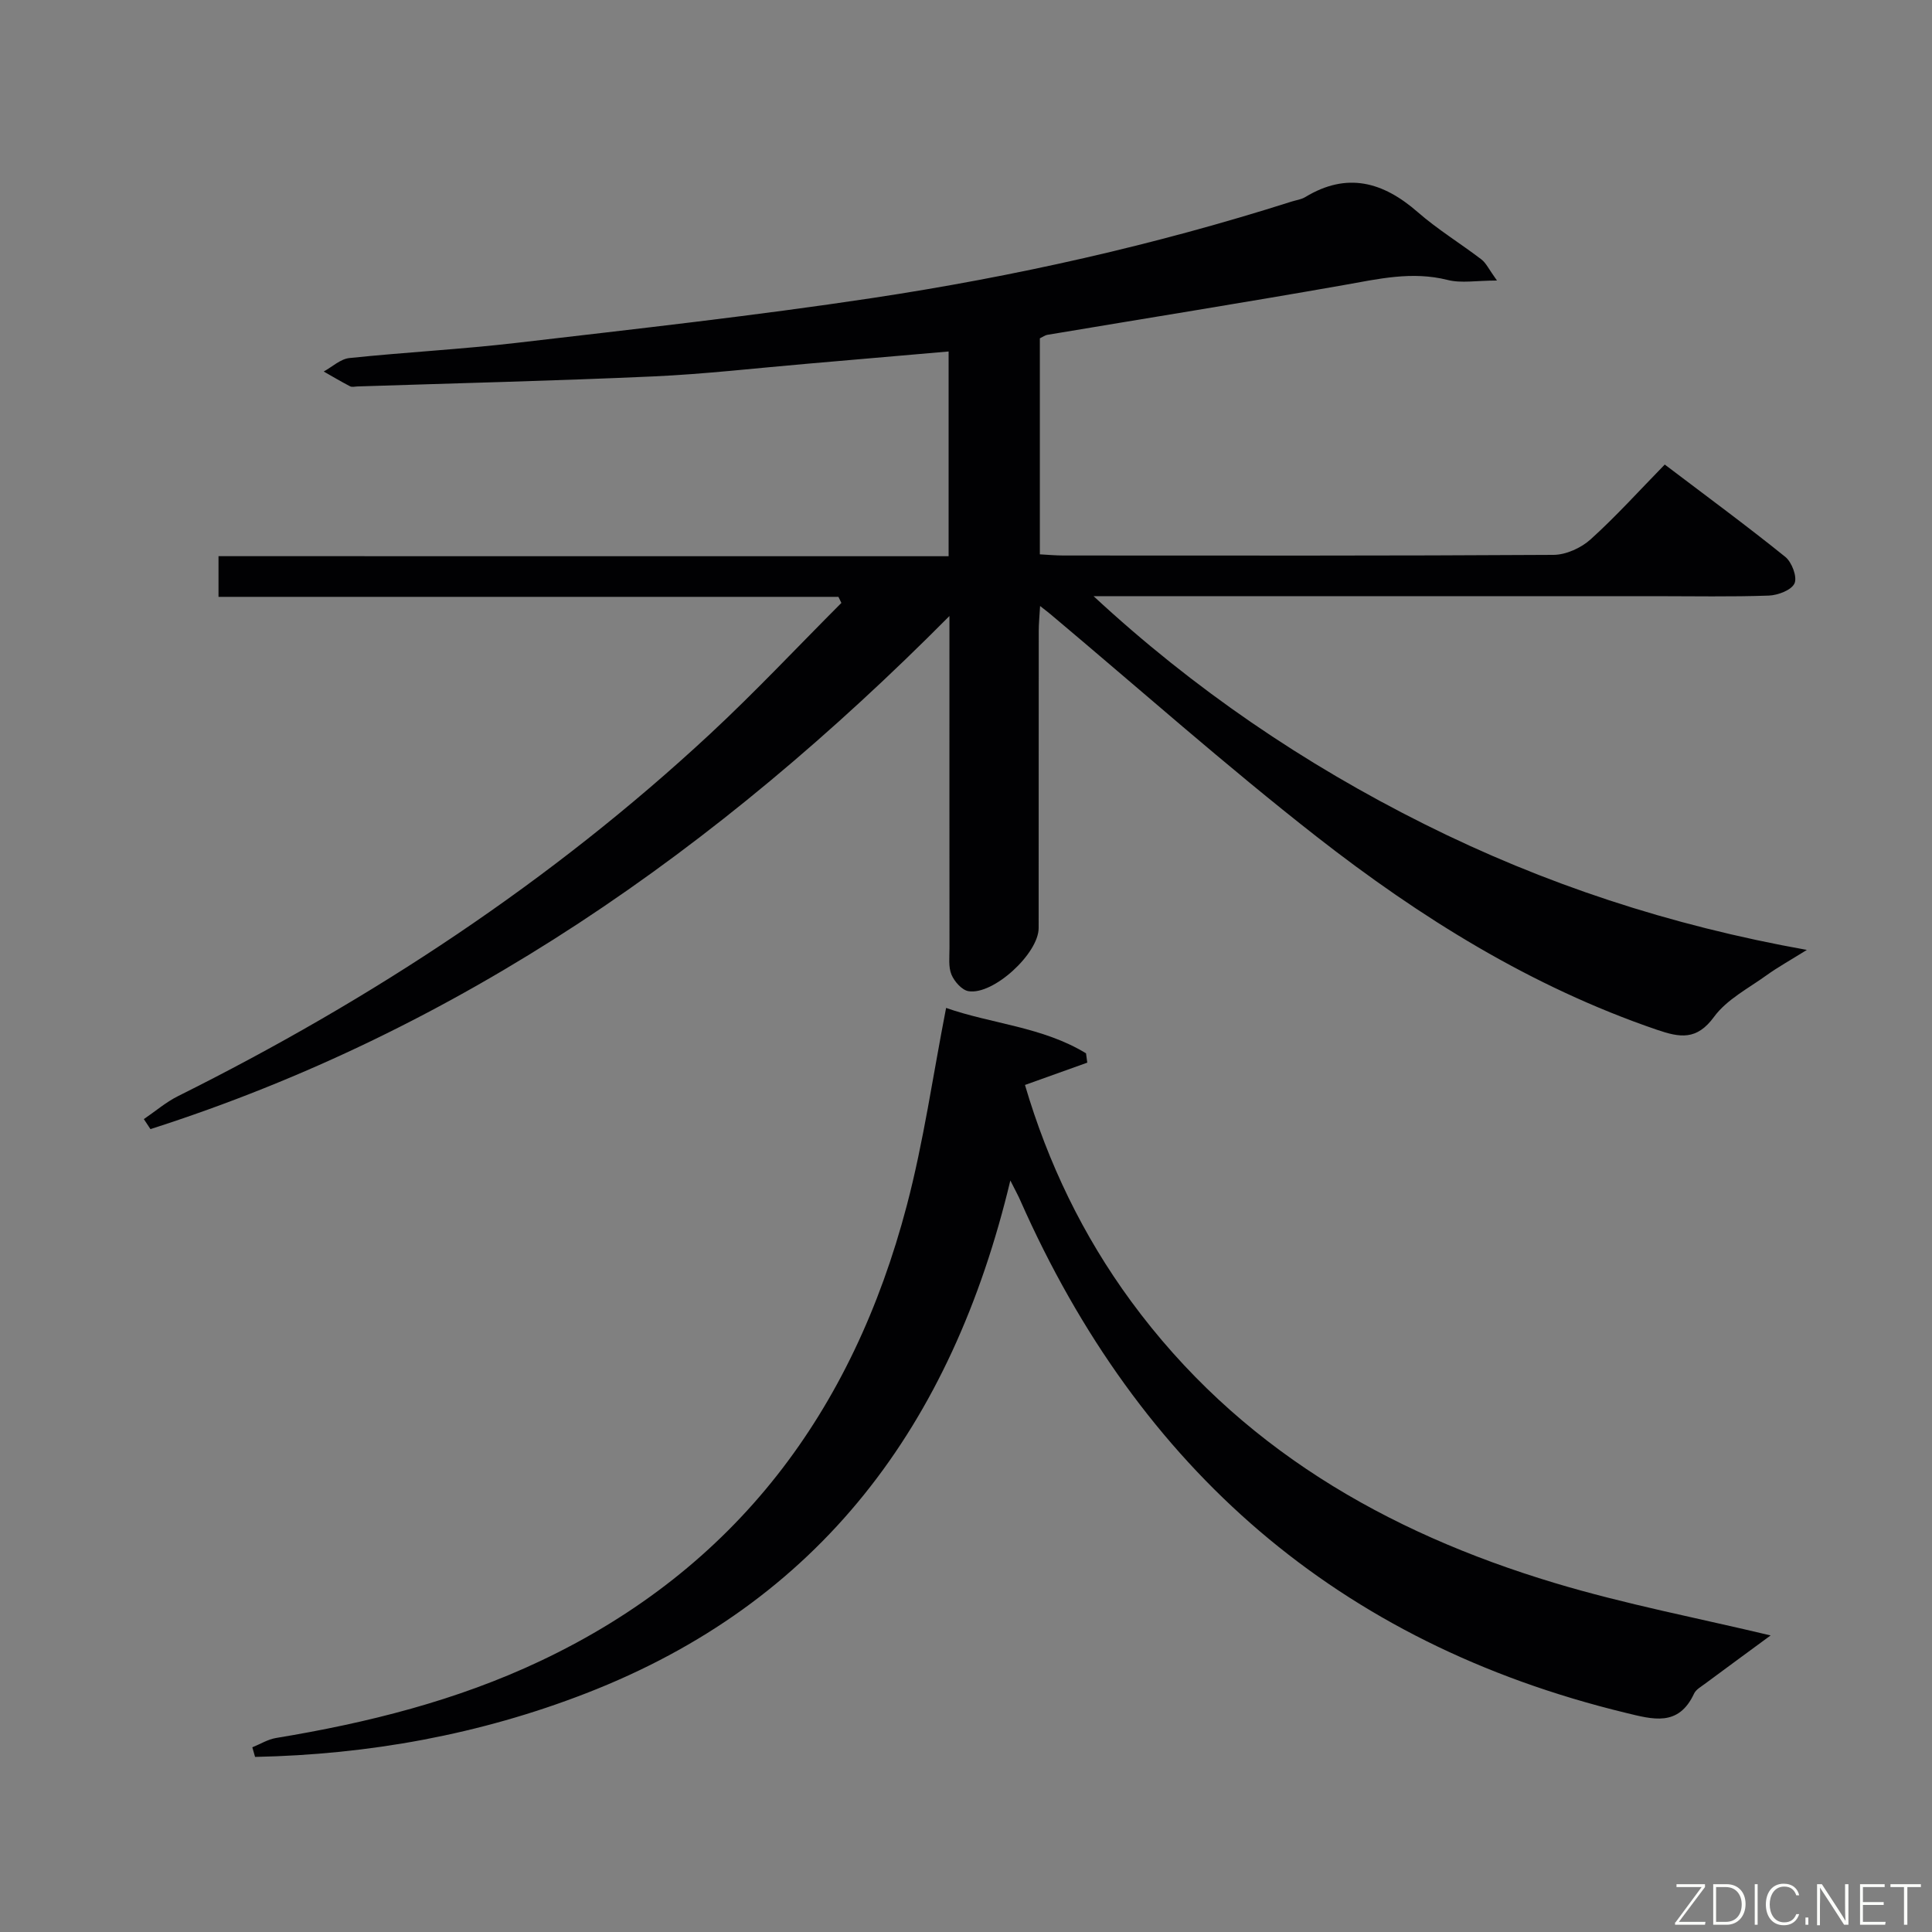 <svg enable-background="new 0 0 400 400" viewBox="0 0 400 400" xmlns="http://www.w3.org/2000/svg"><rect x="0" y="0" width="400" height="400" fill="#808080" stroke="none"/><path d="m196.4 115.16c0-14.54 0-28.15 0-42.39-9.92.86-19.61 1.71-29.29 2.54-10.6.91-21.18 2.14-31.79 2.62-20.44.92-40.9 1.41-61.36 2.08-.5.02-1.09.18-1.48-.03-1.85-.96-3.65-2.03-5.46-3.06 1.77-.97 3.47-2.6 5.32-2.79 11.57-1.21 23.21-1.81 34.75-3.16 24.56-2.87 49.16-5.59 73.61-9.28 29.38-4.44 58.36-10.93 86.72-19.96.95-.3 2.01-.43 2.84-.94 8.62-5.22 16.08-3.15 23.27 3.13 4.11 3.59 8.83 6.47 13.18 9.79.97.74 1.53 2.02 3.22 4.37-4.22 0-7.39.6-10.22-.12-7.38-1.86-14.36-.2-21.55 1.07-20.42 3.6-40.9 6.87-61.35 10.3-.46.08-.88.41-1.52.72v44.72c1.68.09 3.28.24 4.88.24 33.83.01 67.65.08 101.48-.13 2.6-.02 5.71-1.44 7.68-3.22 5.28-4.77 10.07-10.09 15.34-15.48 8.66 6.57 16.95 12.66 24.95 19.11 1.36 1.09 2.51 4.15 1.92 5.48-.62 1.4-3.43 2.47-5.33 2.54-7.82.28-15.66.12-23.49.12-36.83 0-73.65 0-110.48 0-1.94 0-3.89 0-5.83 0 20.76 19.25 43.6 34.76 68.52 47.21 24.75 12.37 50.76 20.95 79.16 26.03-3.46 2.16-6 3.56-8.33 5.24-3.77 2.72-8.24 5.01-10.88 8.61-3.61 4.94-7.09 4.3-11.87 2.67-26-8.89-48.98-23.22-70.4-39.96-18.86-14.75-36.8-30.68-55.15-46.09-.49-.41-1.01-.8-2.12-1.67-.12 2.1-.28 3.64-.28 5.19-.02 20.5 0 40.99-.02 61.49 0 5.26-9.4 13.93-14.54 13.06-1.36-.23-2.92-2.01-3.51-3.43-.66-1.59-.41-3.6-.41-5.43-.02-20.66-.01-41.32-.01-61.99 0-1.77 0-3.53 0-6.82-48.09 48.46-101.49 85.77-165.42 106.23-.46-.69-.92-1.38-1.37-2.07 2.36-1.6 4.57-3.51 7.1-4.77 40.13-20.01 77.26-44.42 110.16-75 9.36-8.7 18.12-18.05 27.16-27.1-.2-.42-.41-.84-.61-1.26-42.68 0-85.37 0-128.35 0 0-3.06 0-5.48 0-8.42 50.22.01 100.46.01 151.16.01z" fill="#010103"/><path d="m209.18 244.41c-12.13 50.74-39.44 87.4-87.87 106.18-22.04 8.55-44.98 12.68-68.5 13.16-.19-.66-.38-1.32-.57-1.99 1.64-.66 3.22-1.65 4.92-1.93 18.91-3.12 37.37-7.73 54.78-15.97 40.5-19.17 64.6-51.67 75.8-94.26 3.49-13.26 5.41-26.93 8.14-40.92 9.39 3.3 19.99 3.91 28.97 9.4.09.64.17 1.29.26 1.93-4.17 1.49-8.35 2.99-12.9 4.62 4.76 16.18 11.98 31.17 21.97 44.79 22.11 30.12 52.65 47.78 87.67 58.31 14.72 4.43 29.91 7.32 44.74 10.87-4.28 3.15-8.98 6.58-13.65 10.05-.8.59-1.81 1.16-2.2 1.99-3.23 6.93-8.51 5.35-14.21 3.97-59.48-14.44-100.65-50.42-125.26-106.01-.44-1.03-1-2.03-2.09-4.19z" fill="#010103"/><g fill="#fbfcfa"><path d="m346.9 398 5.4-7.3h-5.2v-.6h5.9v.6l-5.4 7.2h5.5l-.1.6h-6.2v-.5z"/><path d="m354.7 390.1h2.8c2.3 0 3.9 1.6 3.9 4.1s-1.6 4.3-3.9 4.3h-2.8zm.6 7.8h2c2.2 0 3.3-1.6 3.3-3.6 0-1.8-1-3.6-3.3-3.6h-2z"/><path d="m363.9 390.1v8.4h-.6v-8.4h1.6z"/><path d="m372.5 396.3c-.4 1.3-1.4 2.3-3.2 2.3-2.4 0-3.7-1.9-3.7-4.3 0-2.3 1.2-4.3 3.7-4.3 1.8 0 2.9 1 3.2 2.4h-.6c-.4-1.1-1.1-1.8-2.5-1.8-2.1 0-3 1.9-3 3.7s.9 3.7 3 3.7c1.4 0 2.1-.7 2.5-1.7z"/><path d="m373.8 398.5v-1.5h.6v1.5z"/><path d="m376.2 398.5v-8.4h1c1.3 2 4.4 6.7 4.9 7.6-.1-1.2-.1-2.4-.1-3.8v-3.8h.7v8.4h-.9c-1.2-1.9-4.4-6.8-5-7.7.1 1.1 0 2.3 0 3.9v3.9h-.6z"/><path d="m390 394.4h-4.3v3.5h4.7l-.1.6h-5.2v-8.4h5.1v.6h-4.5v3.1h4.3z"/><path d="m394.2 390.7h-2.8v-.6h6.3v.6h-2.8v7.8h-.7z"/></g></svg>